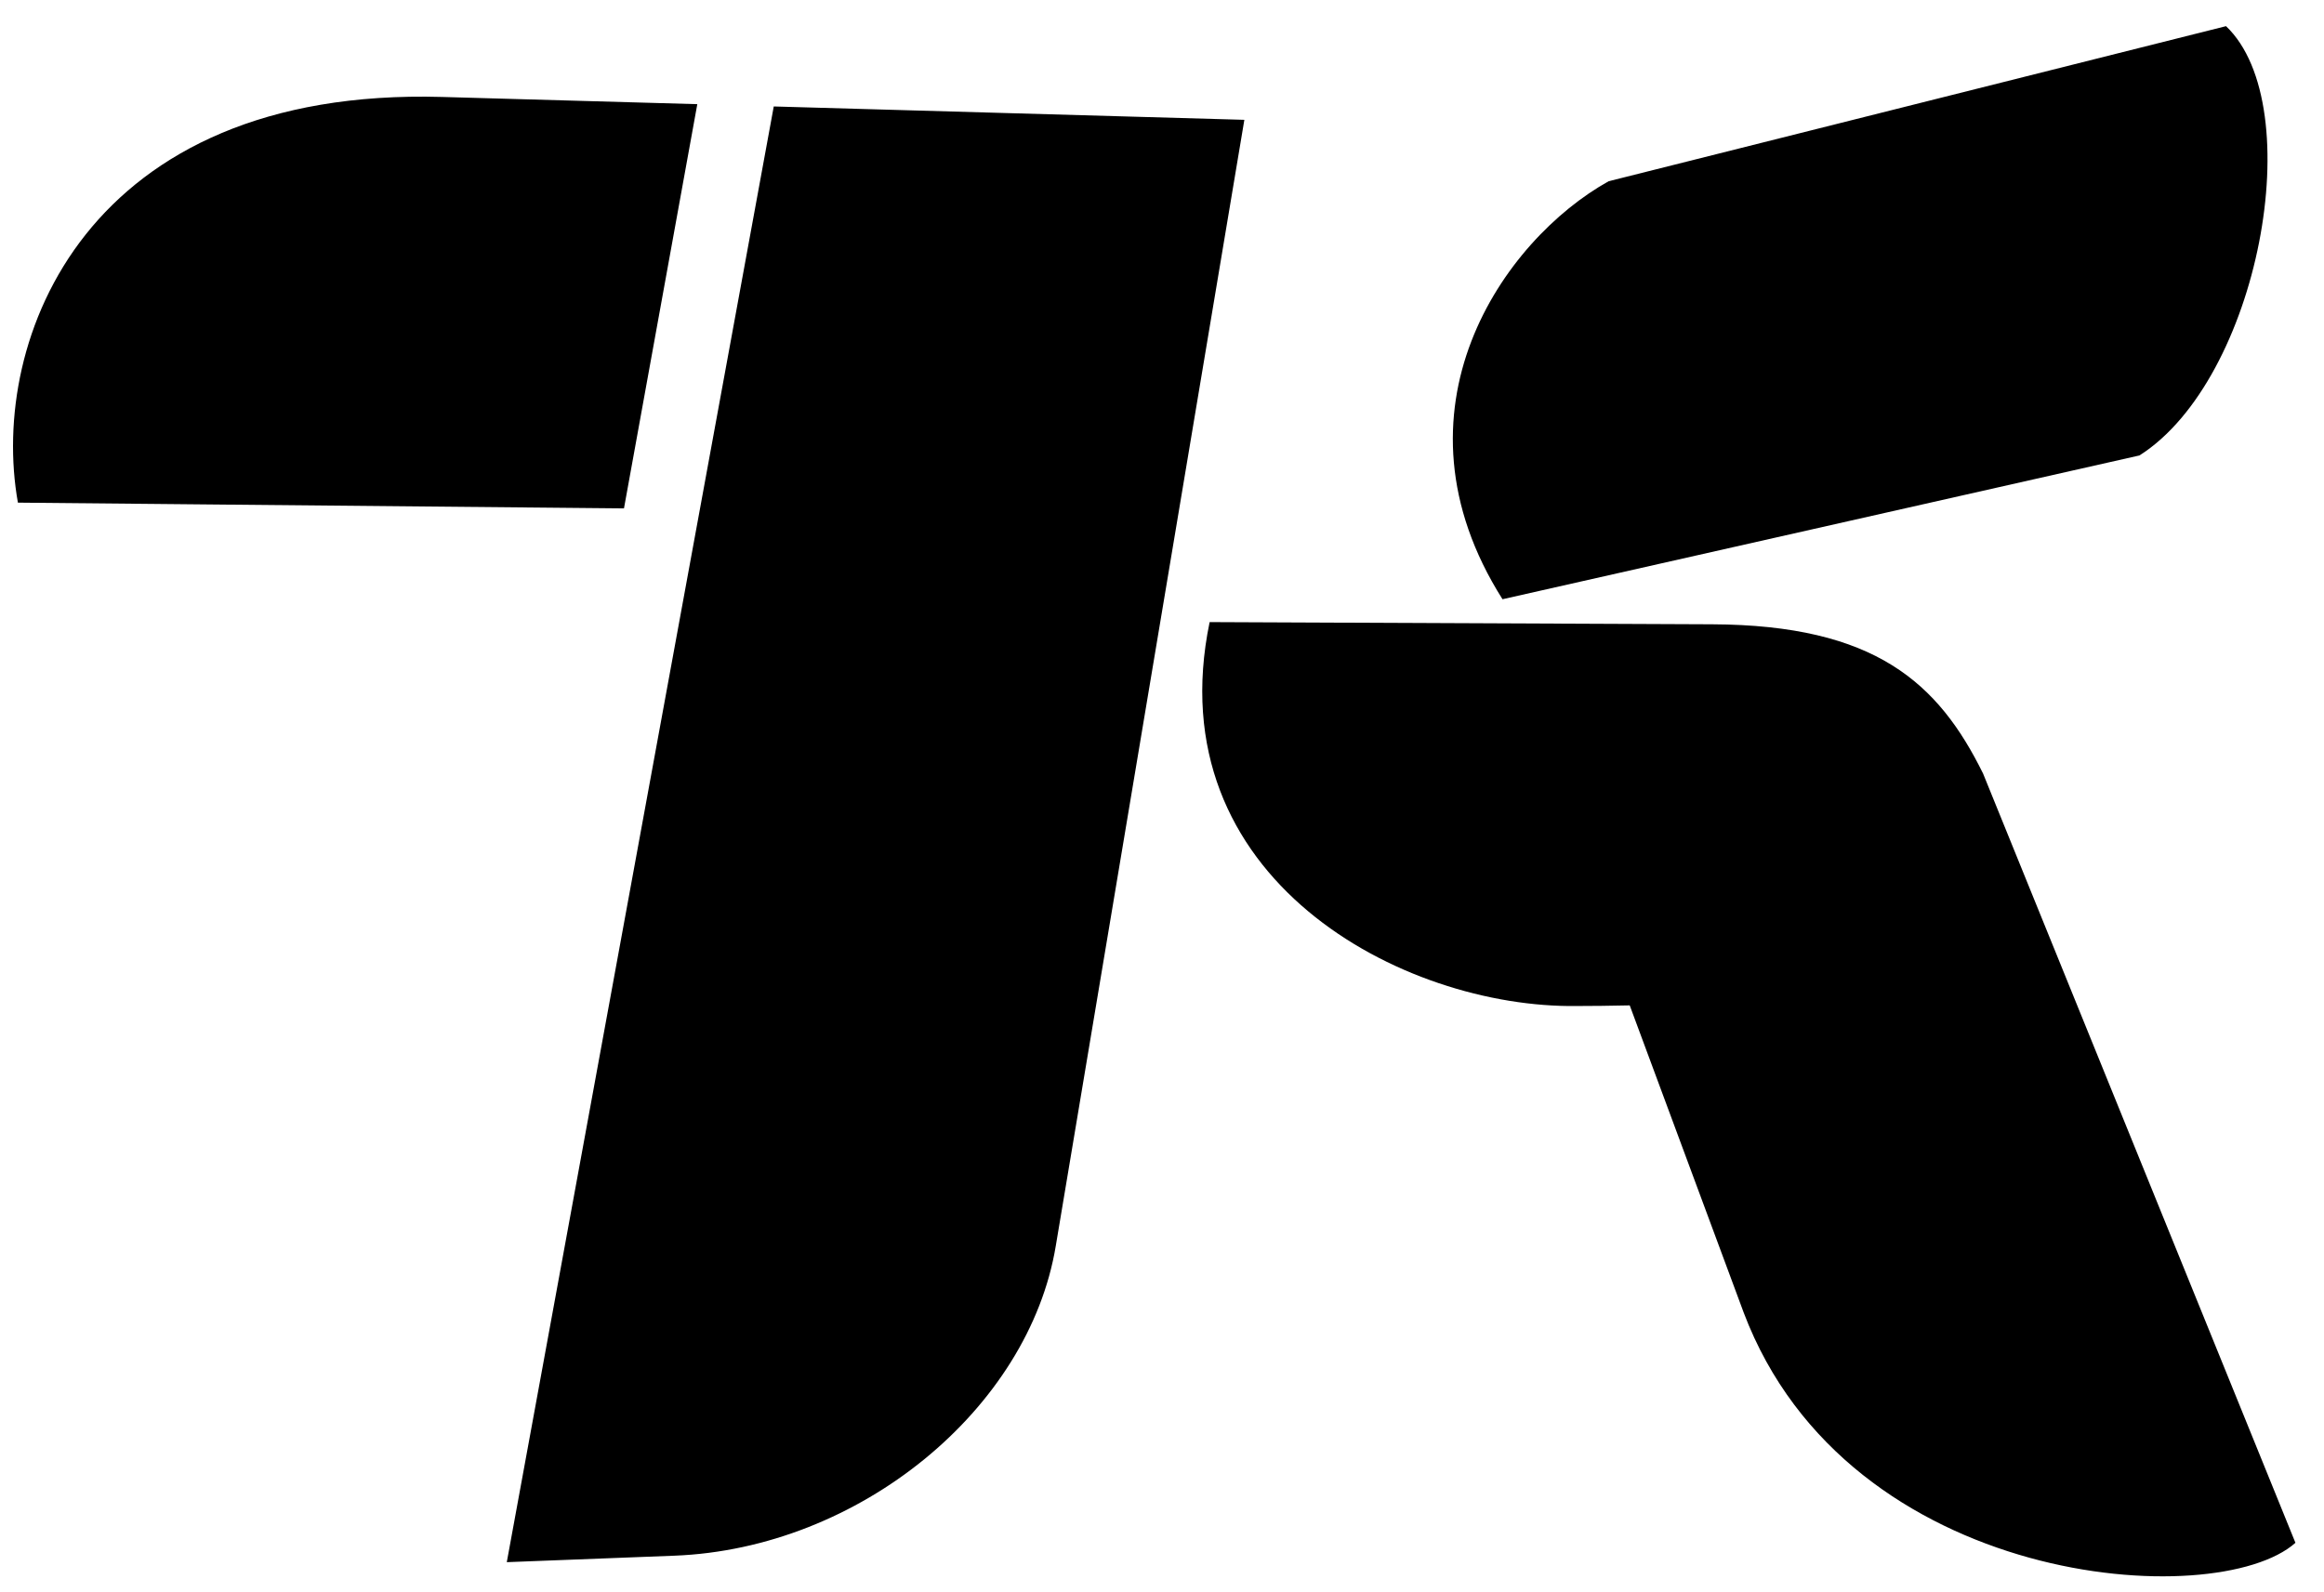 <svg xmlns="http://www.w3.org/2000/svg" viewBox="0 -0.5 44.5 30.5" fill="currentColor"><path fill-rule="evenodd" clip-rule="evenodd" d="M9.704 29.42L12.912 29.296C16.451 29.16 19.699 26.487 20.216 23.363L23.827 1.795L14.816 1.539L9.704 29.42ZM32.785 11.457C35.907 11.471 37.116 12.579 37.972 14.316L43.953 29.049C42.443 30.398 35.39 29.93 33.388 24.639L31.206 18.756L30.666 18.765L30.197 18.768C26.863 18.816 22.142 16.329 23.162 11.415L32.785 11.457ZM13.352 1.495L8.466 1.357C1.659 1.163 -0.219 5.986 0.343 9.127L11.948 9.237L13.352 1.495ZM40.967 8.223C43.254 6.771 44.234 1.535 42.624 0.001L30.803 2.971C28.789 4.091 26.481 7.361 28.77 10.977L40.967 8.223Z"></path></svg>
